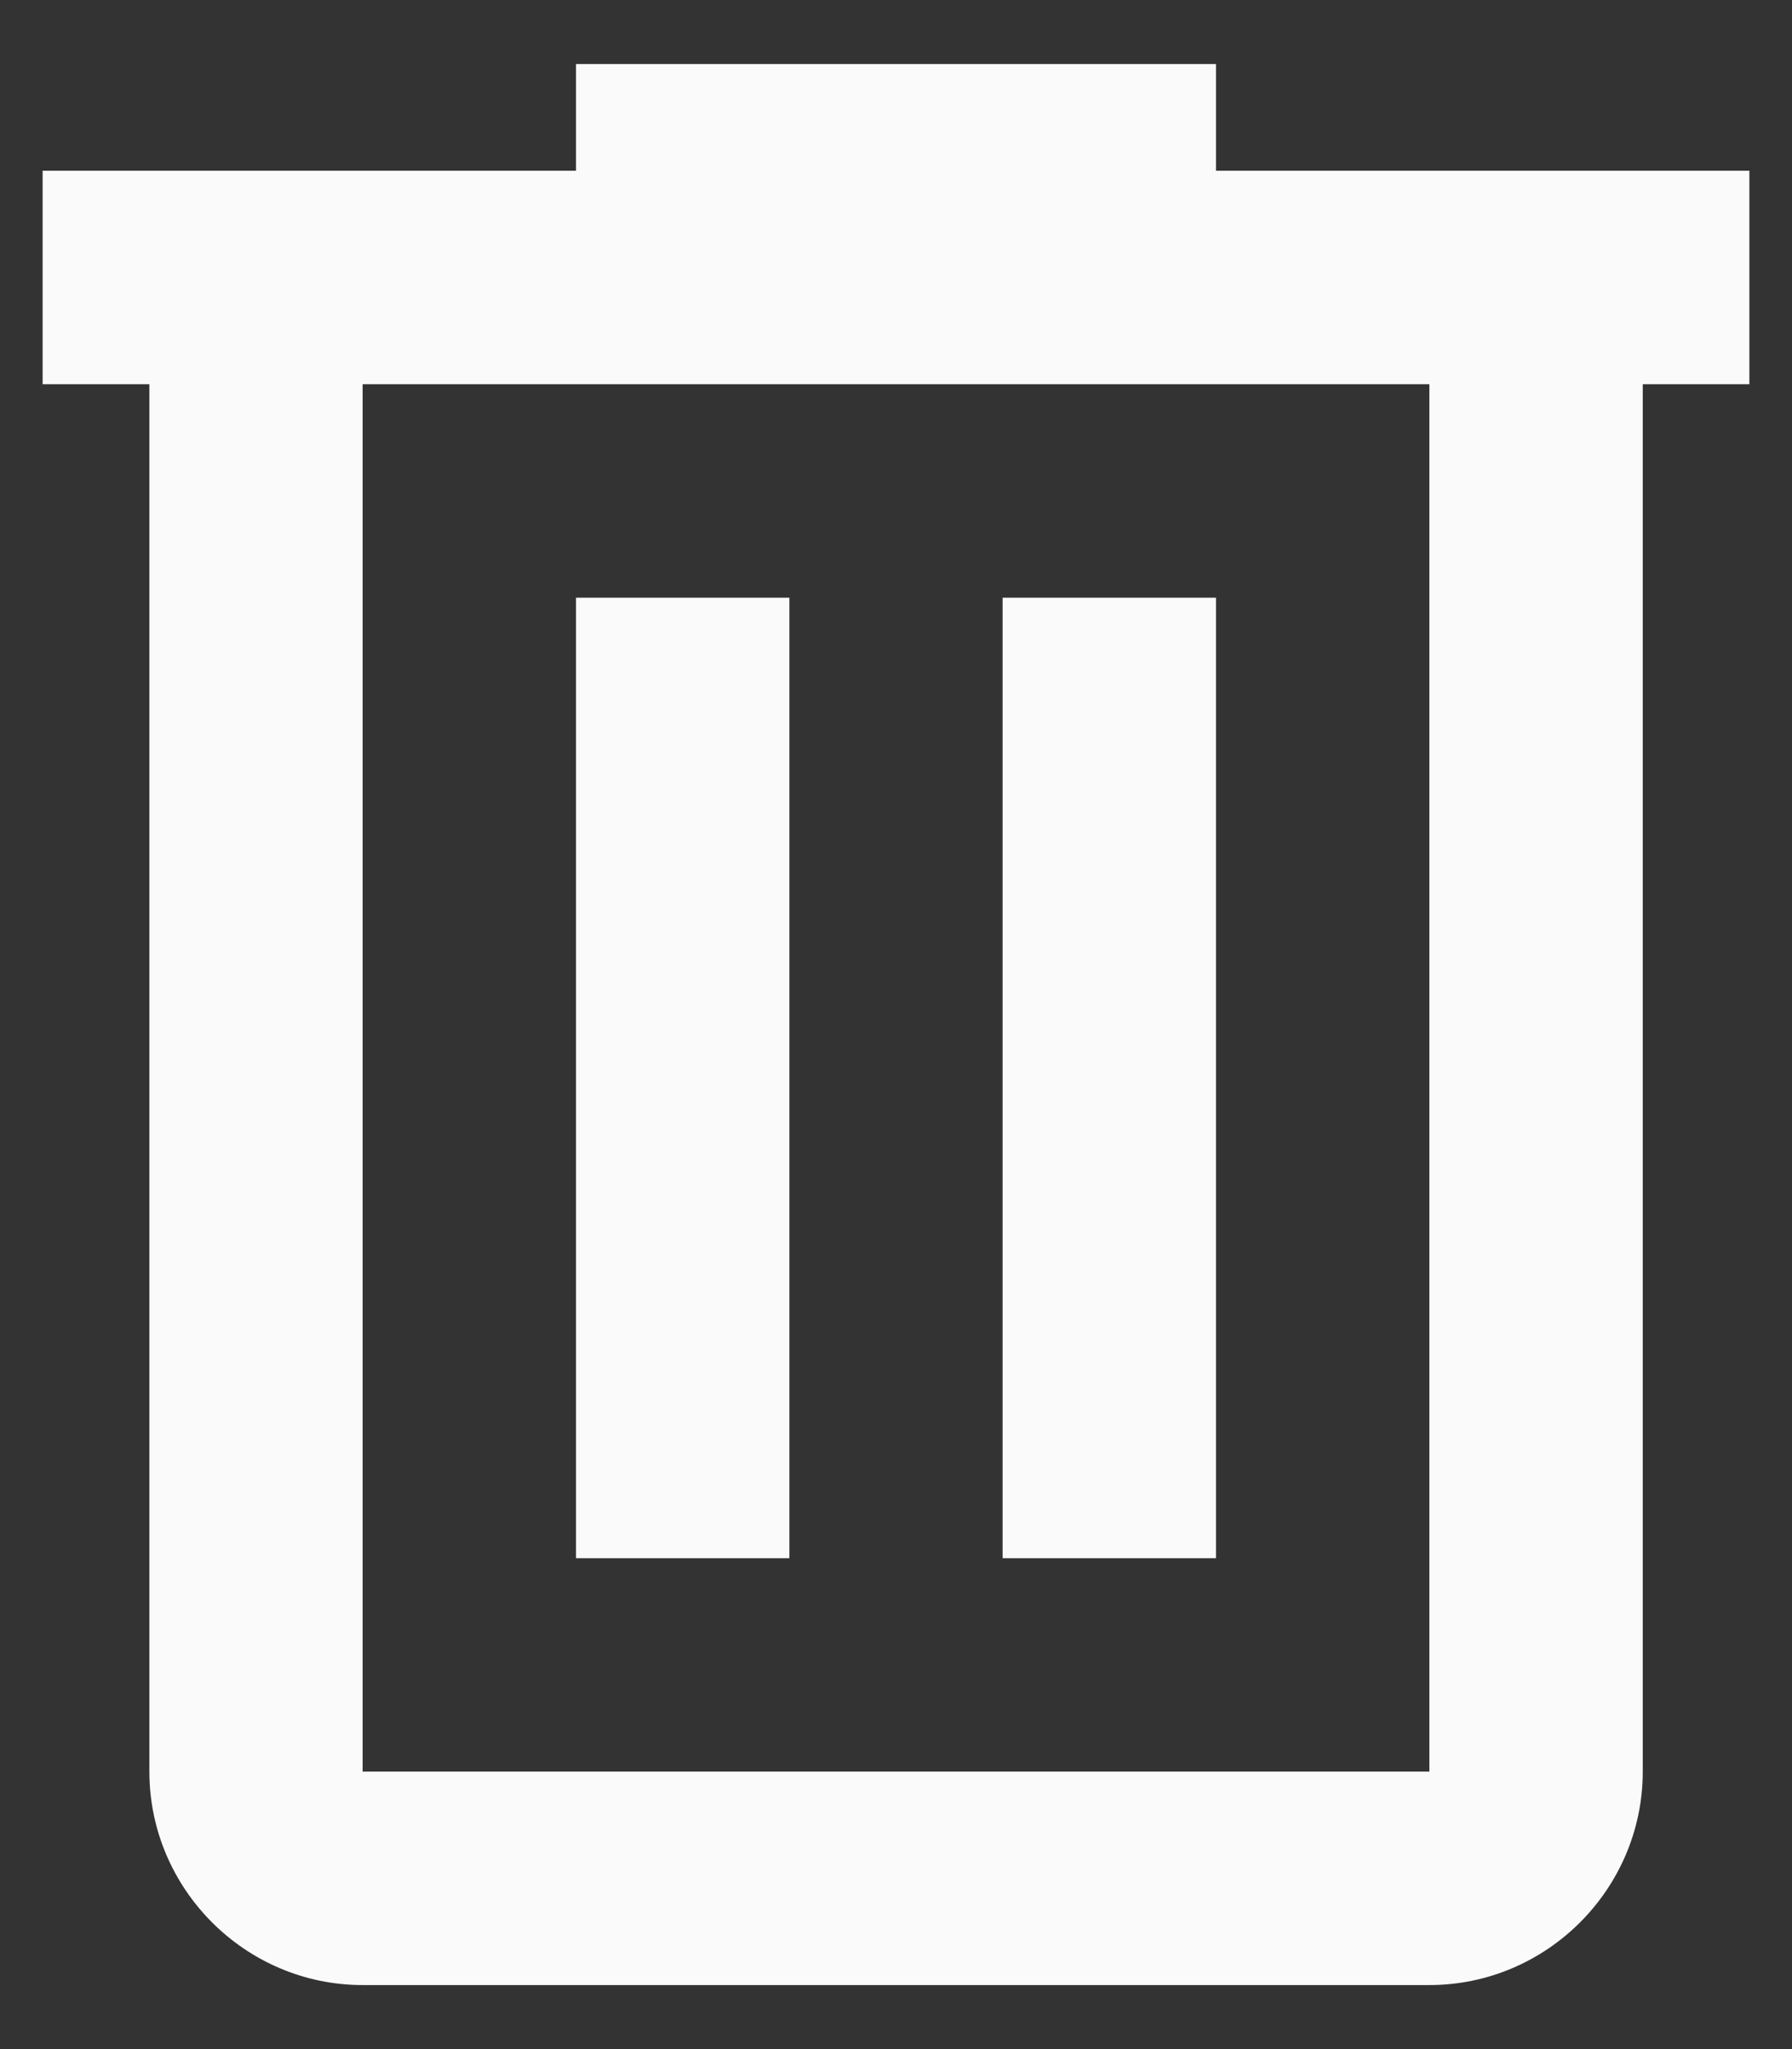 <svg width="14" height="16" viewBox="0 0 14 16" fill="none" xmlns="http://www.w3.org/2000/svg">
<rect x="0" y="0" width="14" height="16" fill="#333333" stroke="none"/>
<path fill-rule="evenodd" clip-rule="evenodd" d="M9.5 0.5V1.333H13.667V3H12.834V13.833C12.834 14.75 12.084 15.5 11.167 15.5H2.833C1.917 15.5 1.167 14.75 1.167 13.833V3H0.333V1.333H4.5V0.5H9.5ZM2.833 13.833H11.167V3H2.833V13.833ZM4.5 4.667H6.167V12.167H4.5V4.667ZM9.5 4.667H7.833V12.167H9.5V4.667Z" fill="#FAFAFA"/>
</svg>
